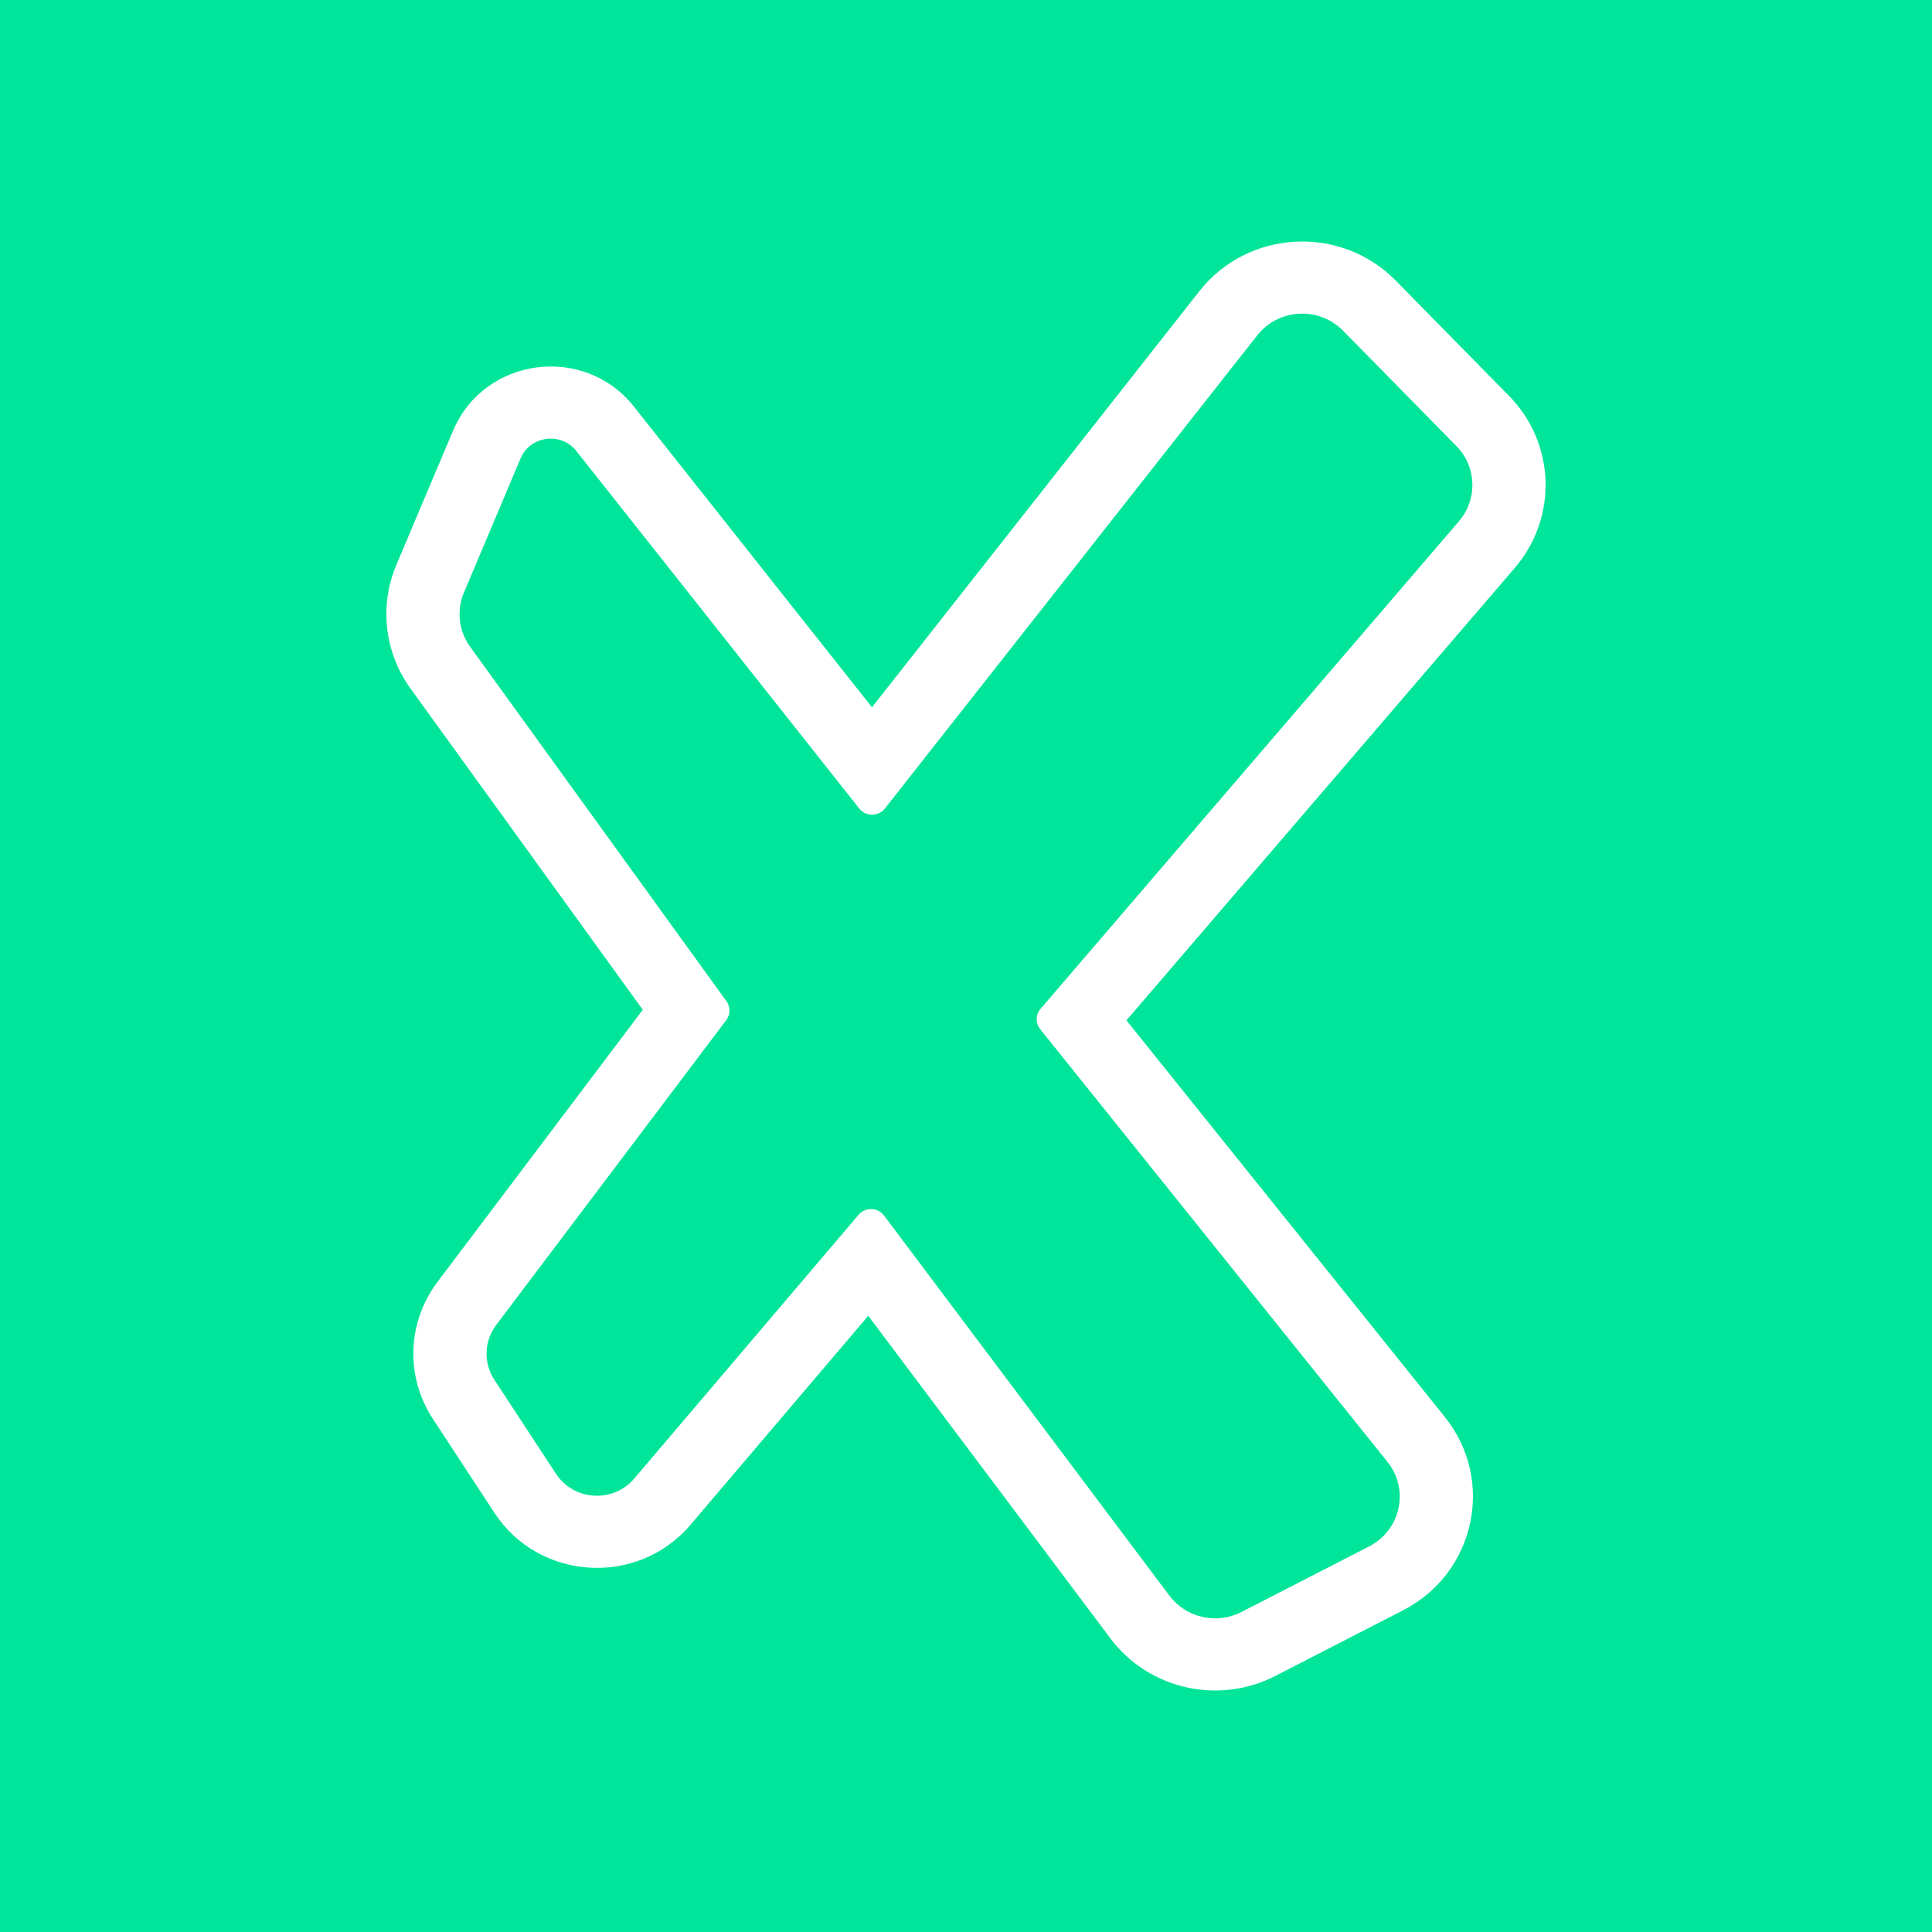 <svg width="24" height="24" viewBox="0 0 24 24" fill="none" xmlns="http://www.w3.org/2000/svg">
<rect x="0" y="0" width="24" height="24" fill="#333333" stroke="none"/>
<g clip-path="url(#clip0_328_59574)">
<path d="M24 0H0V24H24V0Z" fill="#00E599"/>
<path fill-rule="evenodd" clip-rule="evenodd" d="M17.948 17.602C18.578 18.387 18.328 19.543 17.427 20.005L15.841 20.82C15.136 21.182 14.268 20.984 13.795 20.354L10.786 16.345L8.576 18.943C7.921 19.713 6.697 19.639 6.143 18.794L5.378 17.627C5.034 17.104 5.057 16.424 5.435 15.924L7.985 12.544L5.1 8.554C4.776 8.106 4.709 7.524 4.924 7.016L5.628 5.35C6.015 4.435 7.257 4.27 7.875 5.051L10.832 8.786L14.899 3.617C15.502 2.851 16.652 2.789 17.337 3.484L18.744 4.916C19.323 5.504 19.354 6.429 18.817 7.055L13.993 12.675L17.948 17.602ZM16.684 4.108C16.384 3.804 15.881 3.831 15.618 4.166L10.993 10.043C10.912 10.146 10.755 10.146 10.674 10.044L7.159 5.602C6.969 5.362 6.586 5.413 6.467 5.694L5.763 7.361C5.669 7.583 5.698 7.837 5.84 8.034L9.024 12.437C9.075 12.508 9.074 12.603 9.022 12.672L6.164 16.459C6.013 16.659 6.004 16.931 6.141 17.14L6.906 18.307C7.127 18.645 7.617 18.675 7.879 18.367L10.665 15.091C10.749 14.992 10.905 14.997 10.982 15.1L14.526 19.821C14.733 20.097 15.112 20.183 15.421 20.025L17.008 19.21C17.401 19.008 17.511 18.502 17.235 18.159L12.921 12.784C12.862 12.71 12.864 12.604 12.926 12.532L18.123 6.476C18.358 6.202 18.344 5.797 18.091 5.54L16.684 4.108Z" fill="white"/>
</g>
<defs>
<clipPath id="clip0_328_59574">
<rect width="24" height="24" fill="white"/>
</clipPath>
</defs>
</svg>
